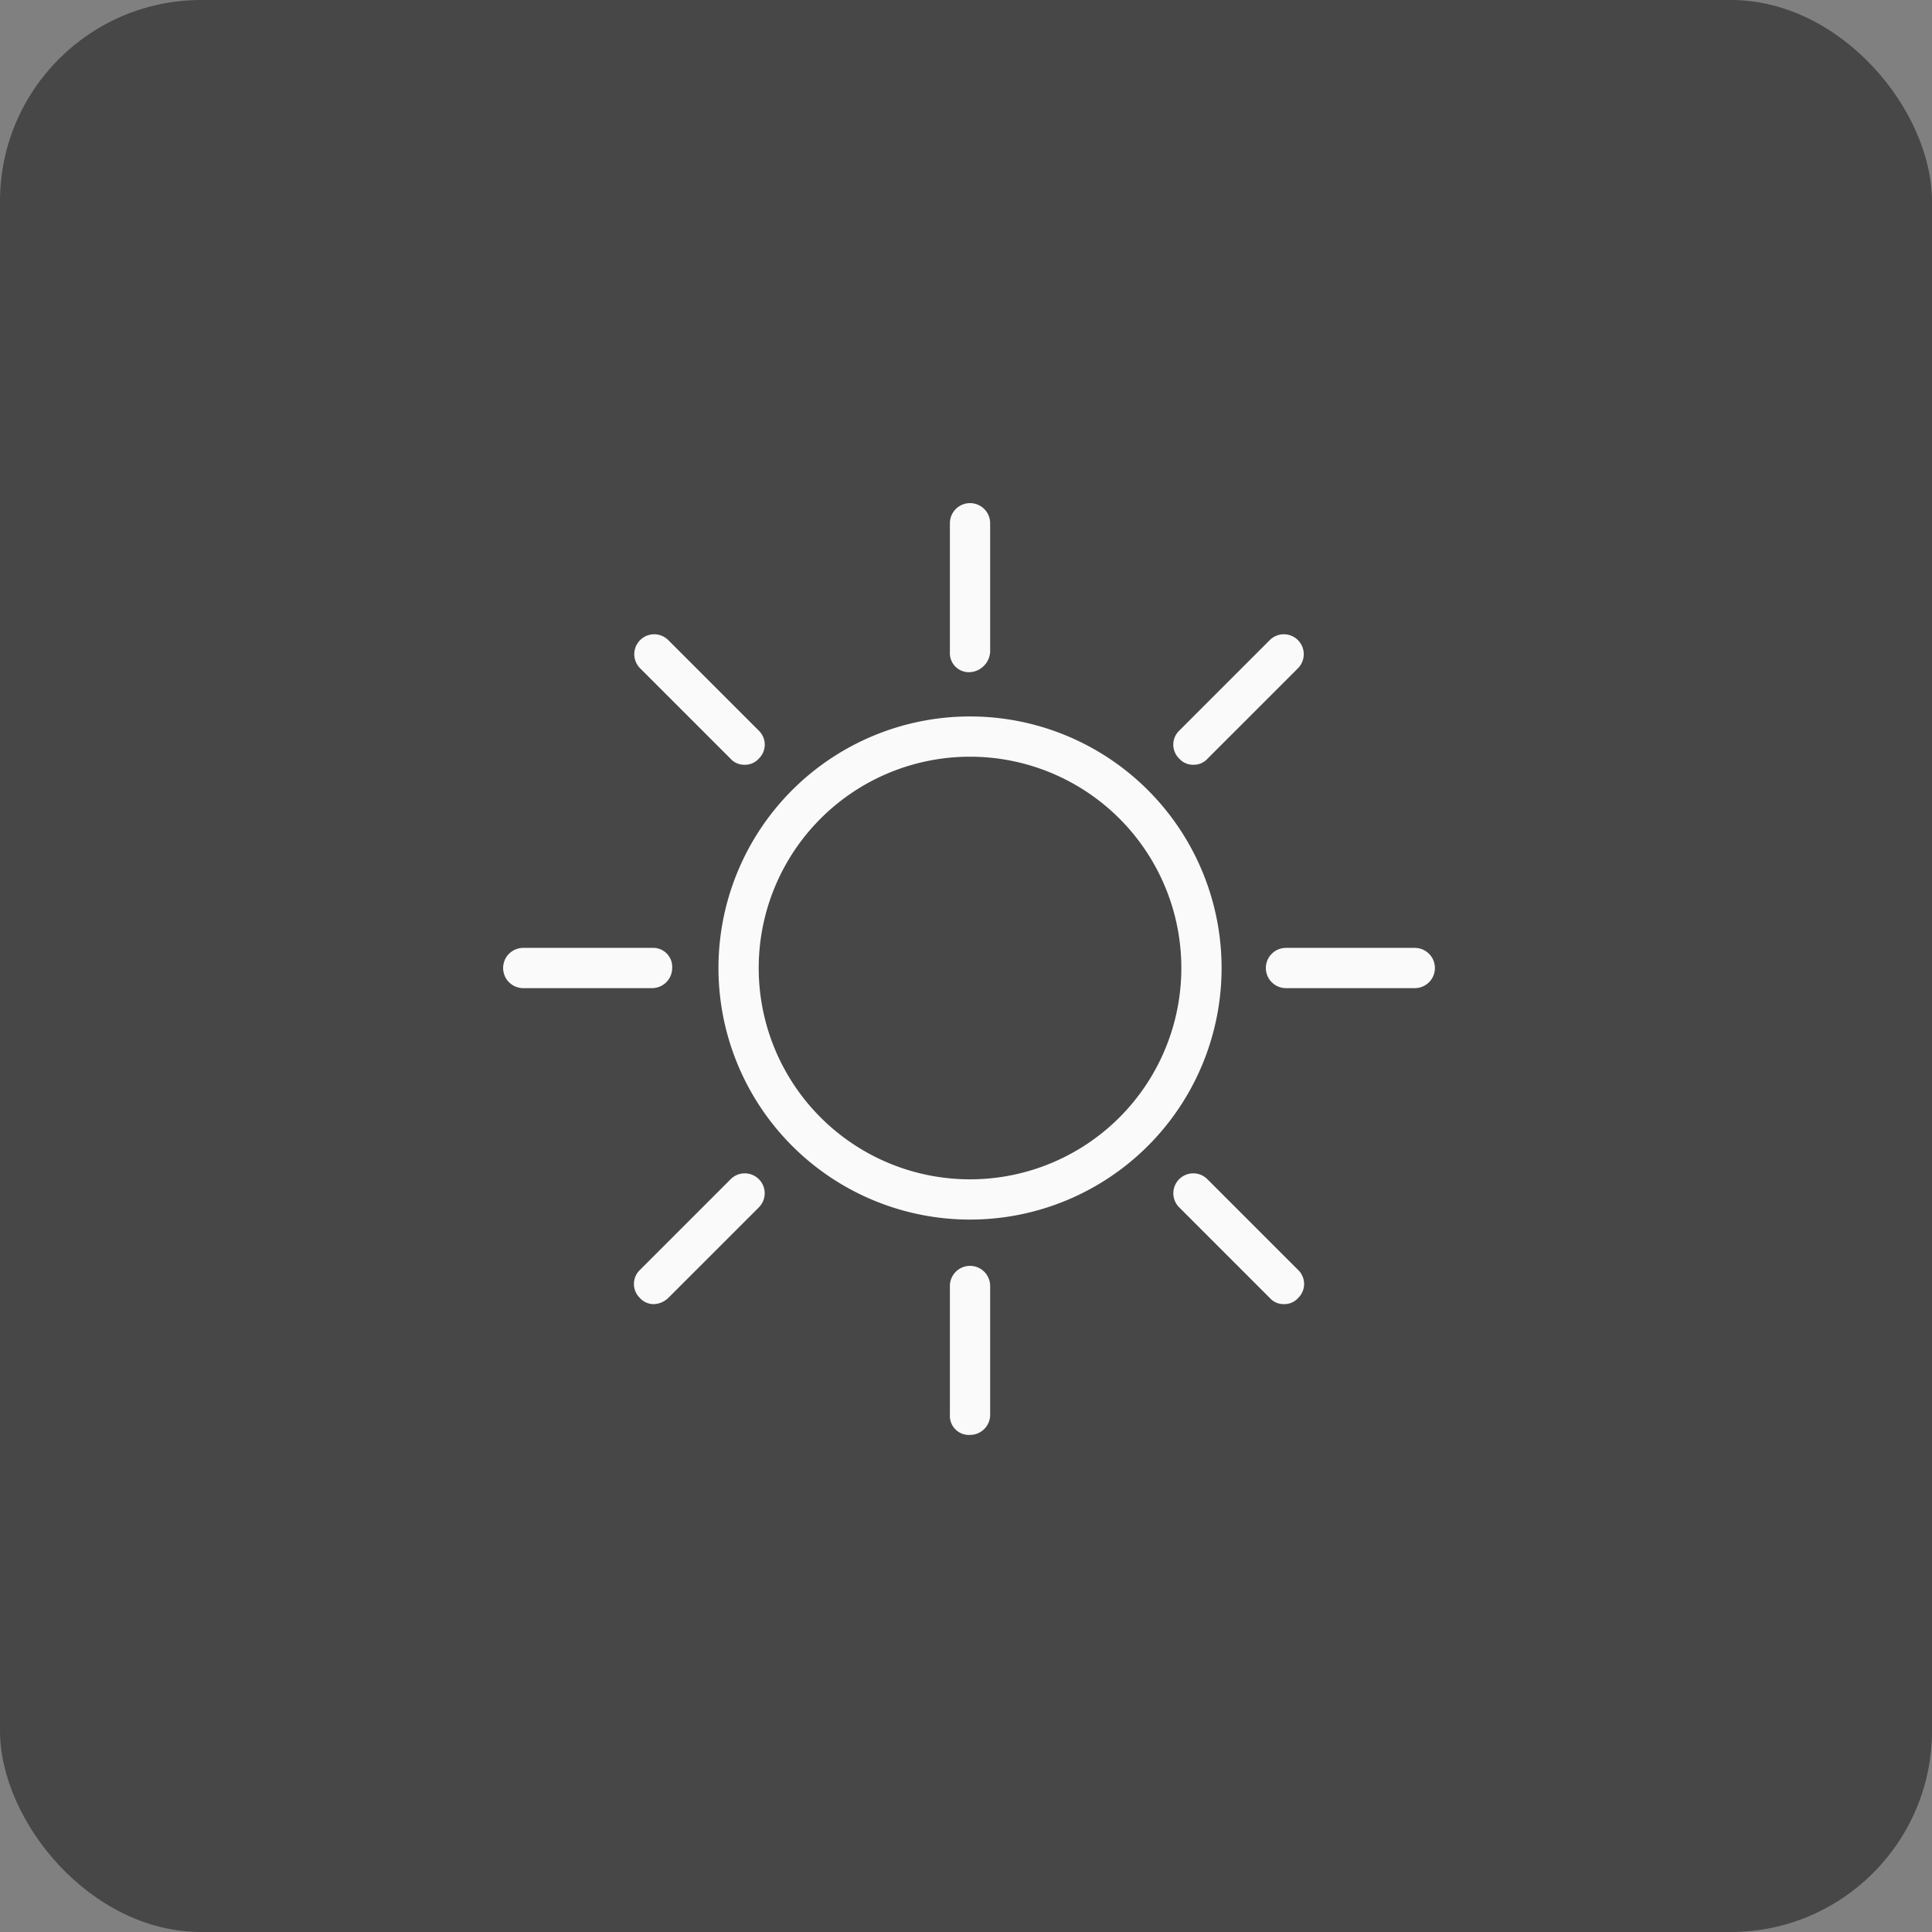 <svg xmlns="http://www.w3.org/2000/svg" width="96" height="96" viewBox="0 0 96 96">
  <rect x="0" y="0" width="96" height="96" fill="#808080" stroke="none"/>
  <g id="그룹_1475" data-name="그룹 1475" transform="translate(-132 -185)">
    <rect id="사각형_124" data-name="사각형 124" width="96" height="96" rx="10" transform="translate(132 185)" fill="#474747"/>
    <g id="그룹_139" transform="translate(141.8 142.4)">
      <path id="패스_118" data-name="패스 118" d="M38.4,103.2A12.5,12.5,0,1,1,50.9,90.7,12.5,12.5,0,0,1,38.4,103.2Zm0-23A10.5,10.5,0,1,0,48.9,90.7,10.5,10.5,0,0,0,38.4,80.2Z" fill="#fafafa"/>
      <path id="패스_119" data-name="패스 119" d="M38.4,76a.945.945,0,0,1-1-1V68.6a1,1,0,0,1,2,0V75A1.075,1.075,0,0,1,38.4,76Z" fill="#fafafa"/>
      <path id="패스_120" data-name="패스 120" d="M38.4,113.9a.945.945,0,0,1-1-1v-6.4a1,1,0,0,1,2,0v6.4A1,1,0,0,1,38.4,113.9Z" fill="#fafafa"/>
      <path id="패스_121" data-name="패스 121" d="M60.5,91.7H54.1a1,1,0,0,1,0-2h6.4a1,1,0,0,1,0,2Z" fill="#fafafa"/>
      <path id="패스_122" data-name="패스 122" d="M22.6,91.7H16.2a1,1,0,0,1,0-2h6.4a.945.945,0,0,1,1,1A1,1,0,0,1,22.6,91.7Z" fill="#fafafa"/>
      <path id="패스_123" data-name="패스 123" d="M27.2,80.6a.908.908,0,0,1-.7-.3L22,75.8a.99.99,0,0,1,1.4-1.4l4.5,4.5a.967.967,0,0,1,0,1.4A.908.908,0,0,1,27.2,80.6Z" fill="#fafafa"/>
      <path id="패스_124" data-name="패스 124" d="M54,107.4a.908.908,0,0,1-.7-.3l-4.5-4.5a.99.99,0,1,1,1.4-1.4l4.5,4.5a.967.967,0,0,1,0,1.4A.908.908,0,0,1,54,107.4Z" fill="#fafafa"/>
      <path id="패스_125" data-name="패스 125" d="M49.5,80.6a.908.908,0,0,1-.7-.3.967.967,0,0,1,0-1.4l4.5-4.5a.99.99,0,0,1,1.4,1.4l-4.5,4.5A.908.908,0,0,1,49.5,80.6Z" fill="#fafafa"/>
      <path id="패스_126" data-name="패스 126" d="M22.7,107.4a.908.908,0,0,1-.7-.3.967.967,0,0,1,0-1.4l4.5-4.5a.99.99,0,1,1,1.4,1.4l-4.5,4.5A1.08,1.08,0,0,1,22.7,107.4Z" fill="#fafafa"/>
    </g>
  </g>
</svg>
